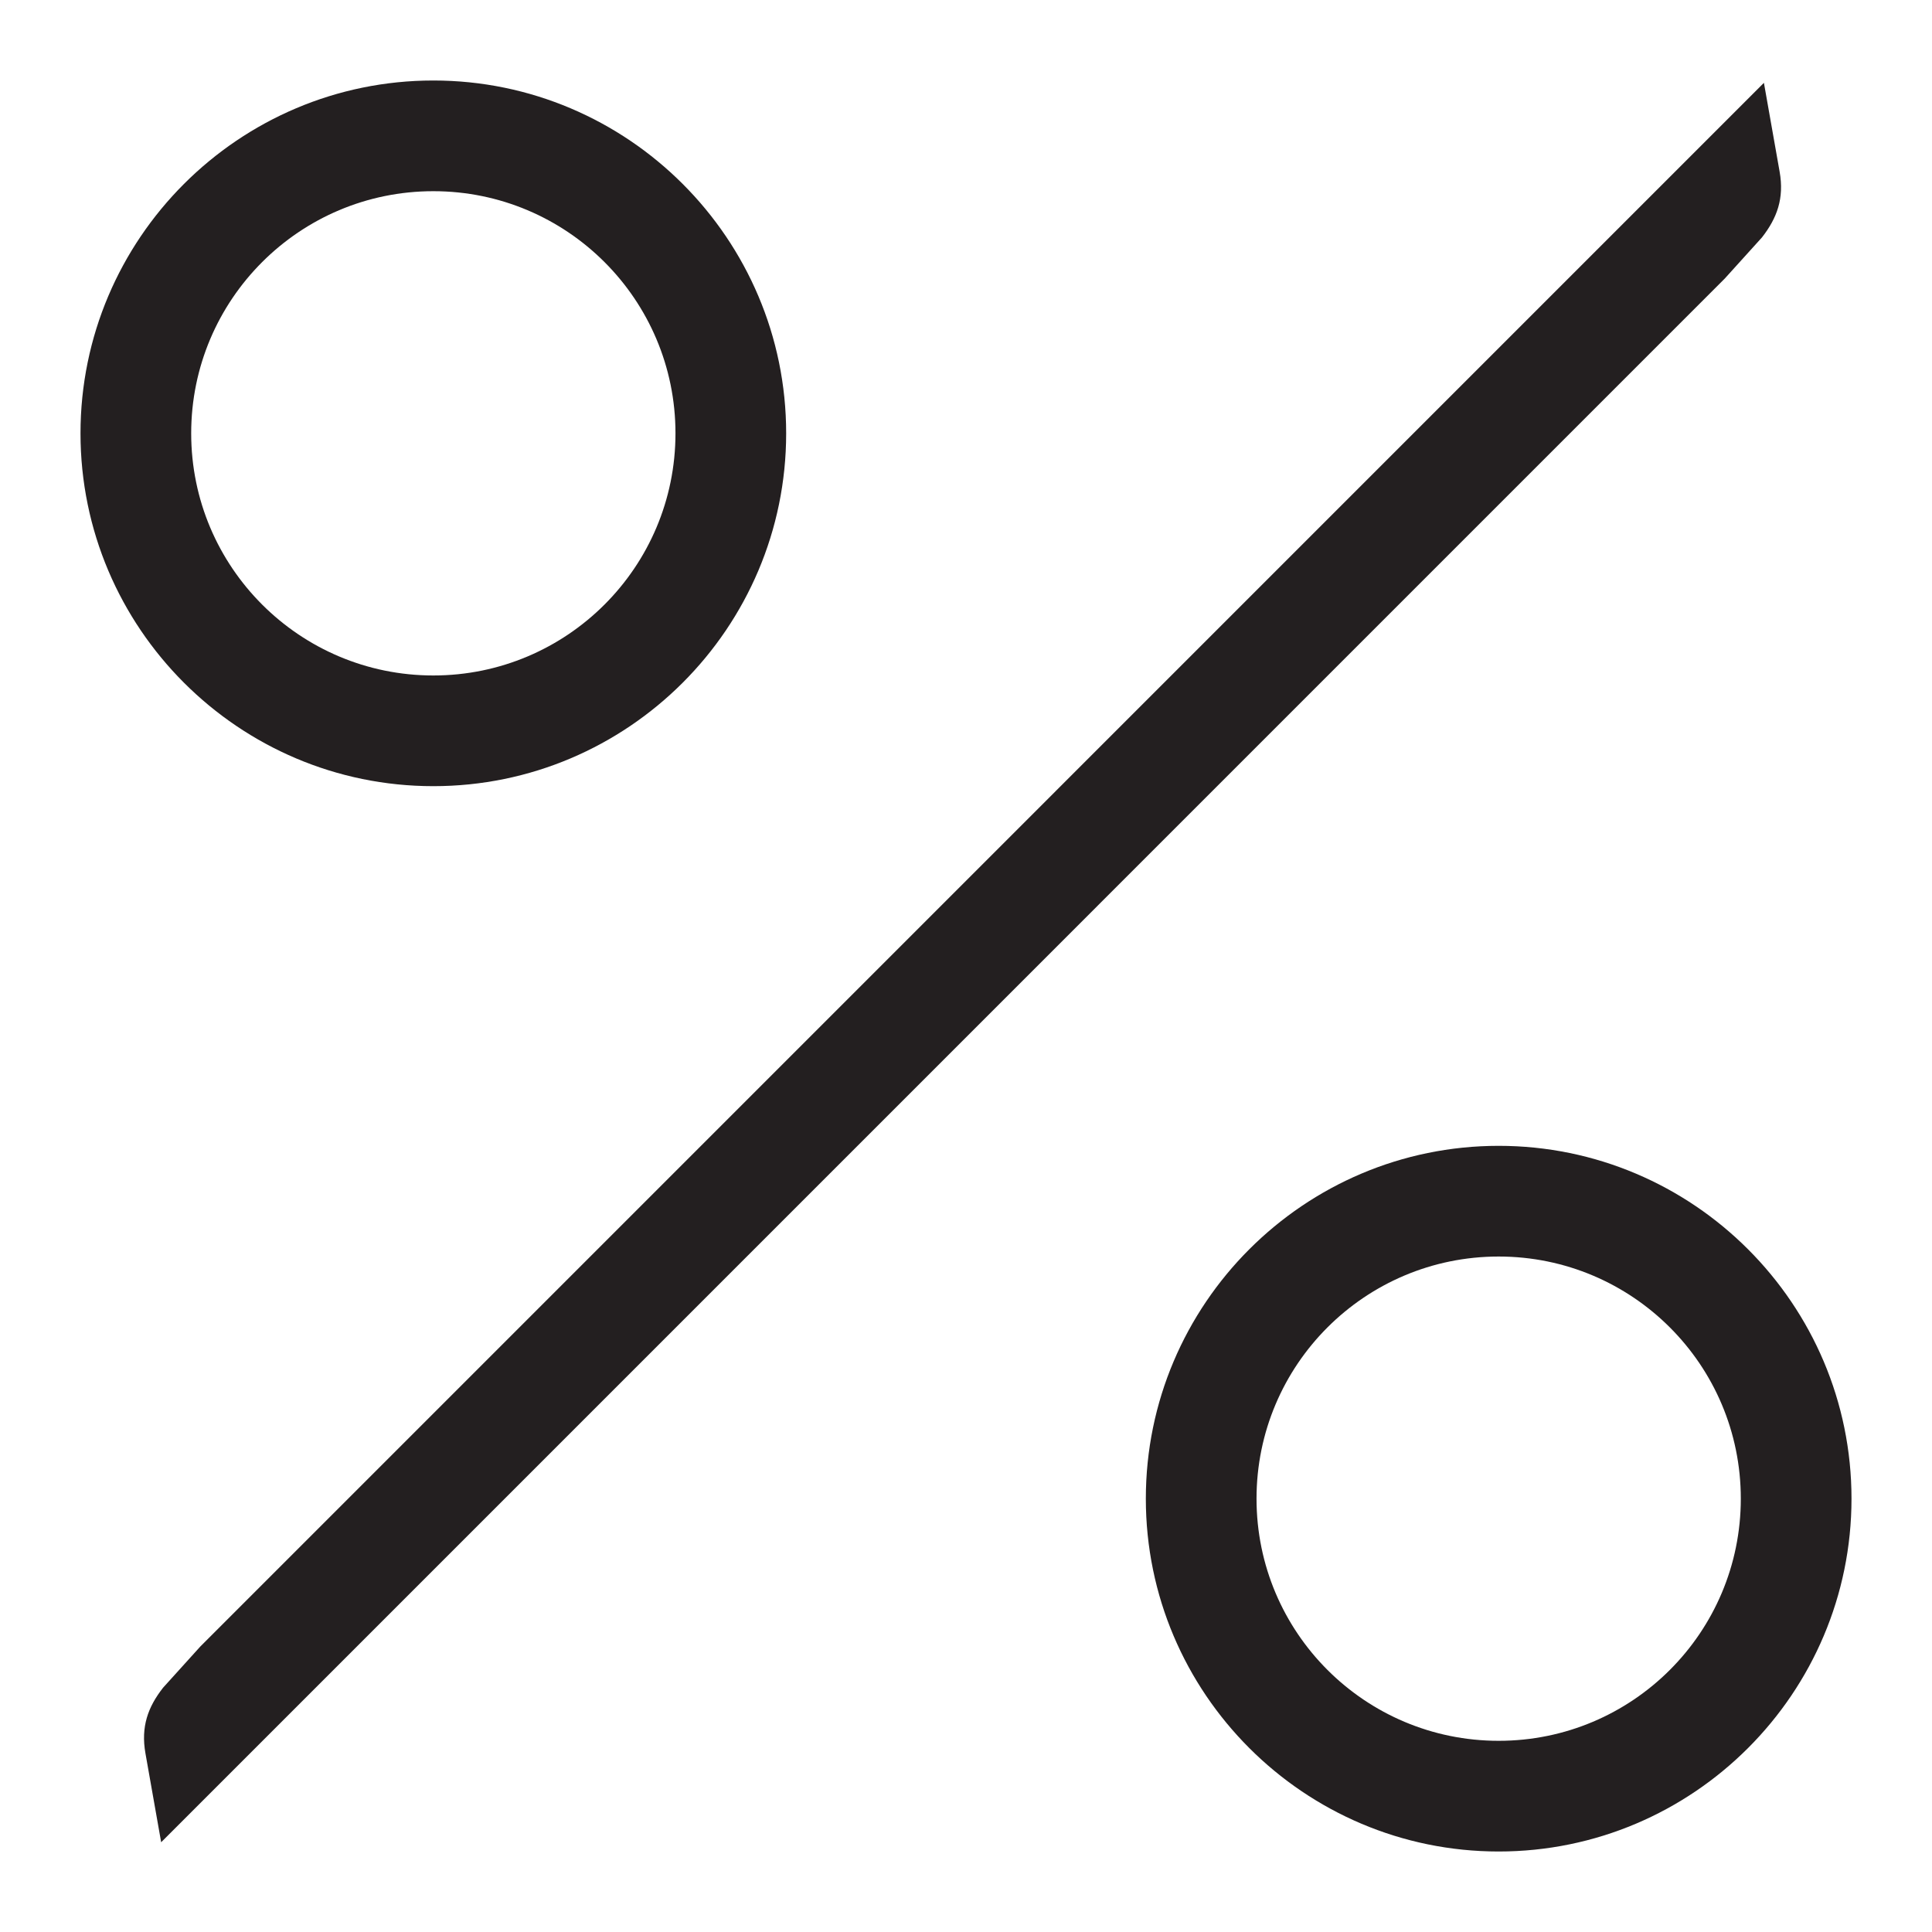 <?xml version="1.0" encoding="iso-8859-1"?>
<!-- Generator: Adobe Illustrator 16.0.0, SVG Export Plug-In . SVG Version: 6.00 Build 0)  -->
<!DOCTYPE svg PUBLIC "-//W3C//DTD SVG 1.1//EN" "http://www.w3.org/Graphics/SVG/1.1/DTD/svg11.dtd">
<svg version="1.1" id="icone" xmlns="http://www.w3.org/2000/svg" xmlns:xlink="http://www.w3.org/1999/xlink" x="0px" y="0px"
	 width="24px" height="24px" viewBox="0 0 24 24" style="enable-background:new 0 0 24 24;" xml:space="preserve">
<path style="fill:#231F20;" d="M5.383,1C2.966,1,1,2.966,1,5.383s1.966,4.383,4.383,4.383S9.766,7.8,9.766,5.383S7.8,1,5.383,1z
	 M5.383,8.391c-1.66,0-3.008-1.346-3.008-3.008s1.348-3.008,3.008-3.008s3.008,1.346,3.008,3.008S7.043,8.391,5.383,8.391z
	 M18.617,14.234c-2.417,0-4.383,1.966-4.383,4.383S16.2,23,18.617,23S23,21.034,23,18.617S21.034,14.234,18.617,14.234z
	 M18.617,21.625c-1.661,0-3.008-1.346-3.008-3.008s1.347-3.008,3.008-3.008s3.008,1.346,3.008,3.008S20.278,21.625,18.617,21.625z
	 M21.888,2.949L21.426,3.46L2.002,22.885l-0.195-1.103c-0.059-0.332,0.031-0.577,0.219-0.817l0.462-0.511L21.912,1.029l0.195,1.103
	C22.166,2.464,22.075,2.709,21.888,2.949z"/>
</svg>
